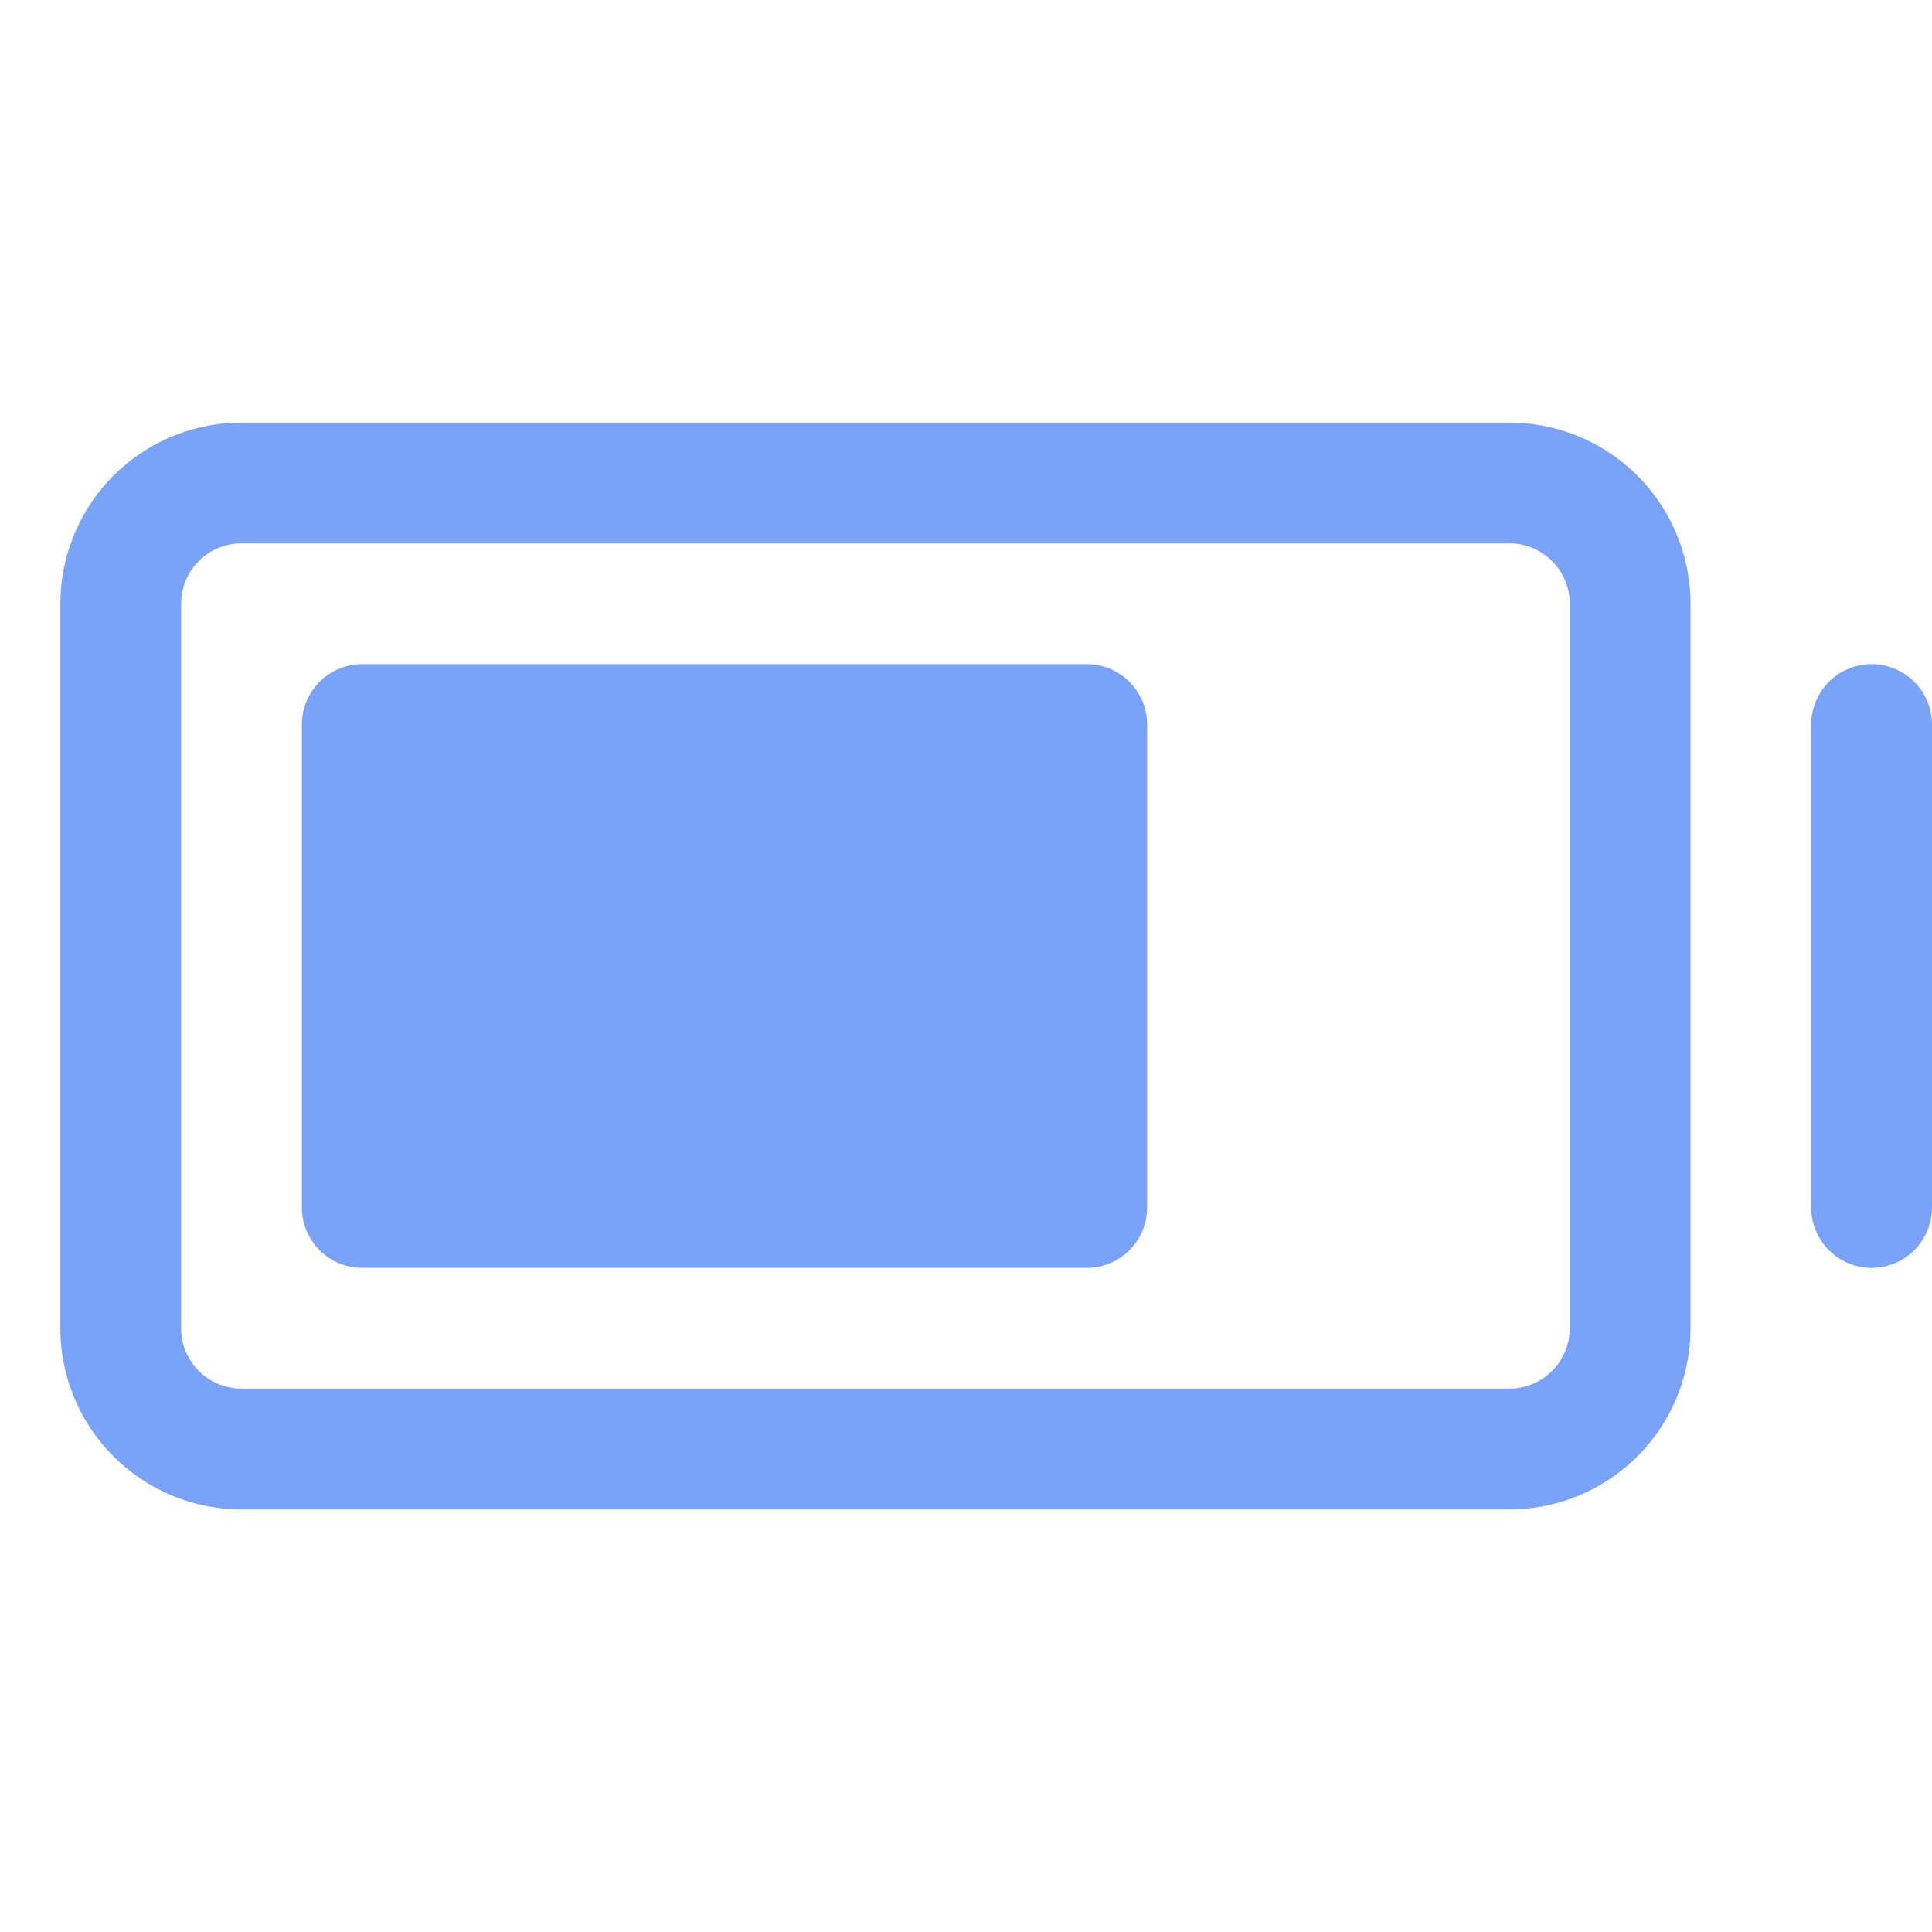 <svg xmlns="http://www.w3.org/2000/svg" width="1em" height="1em" viewBox="0 0 256 256">
    <path fill="#7AA2F7"
        d="M152 96v64a8 8 0 0 1-8 8H48a8 8 0 0 1-8-8V96a8 8 0 0 1 8-8h96a8 8 0 0 1 8 8Zm72-16v96a24 24 0 0 1-24 24H32a24 24 0 0 1-24-24V80a24 24 0 0 1 24-24h168a24 24 0 0 1 24 24Zm-16 0a8 8 0 0 0-8-8H32a8 8 0 0 0-8 8v96a8 8 0 0 0 8 8h168a8 8 0 0 0 8-8Zm40 8a8 8 0 0 0-8 8v64a8 8 0 0 0 16 0V96a8 8 0 0 0-8-8Z" />
</svg>